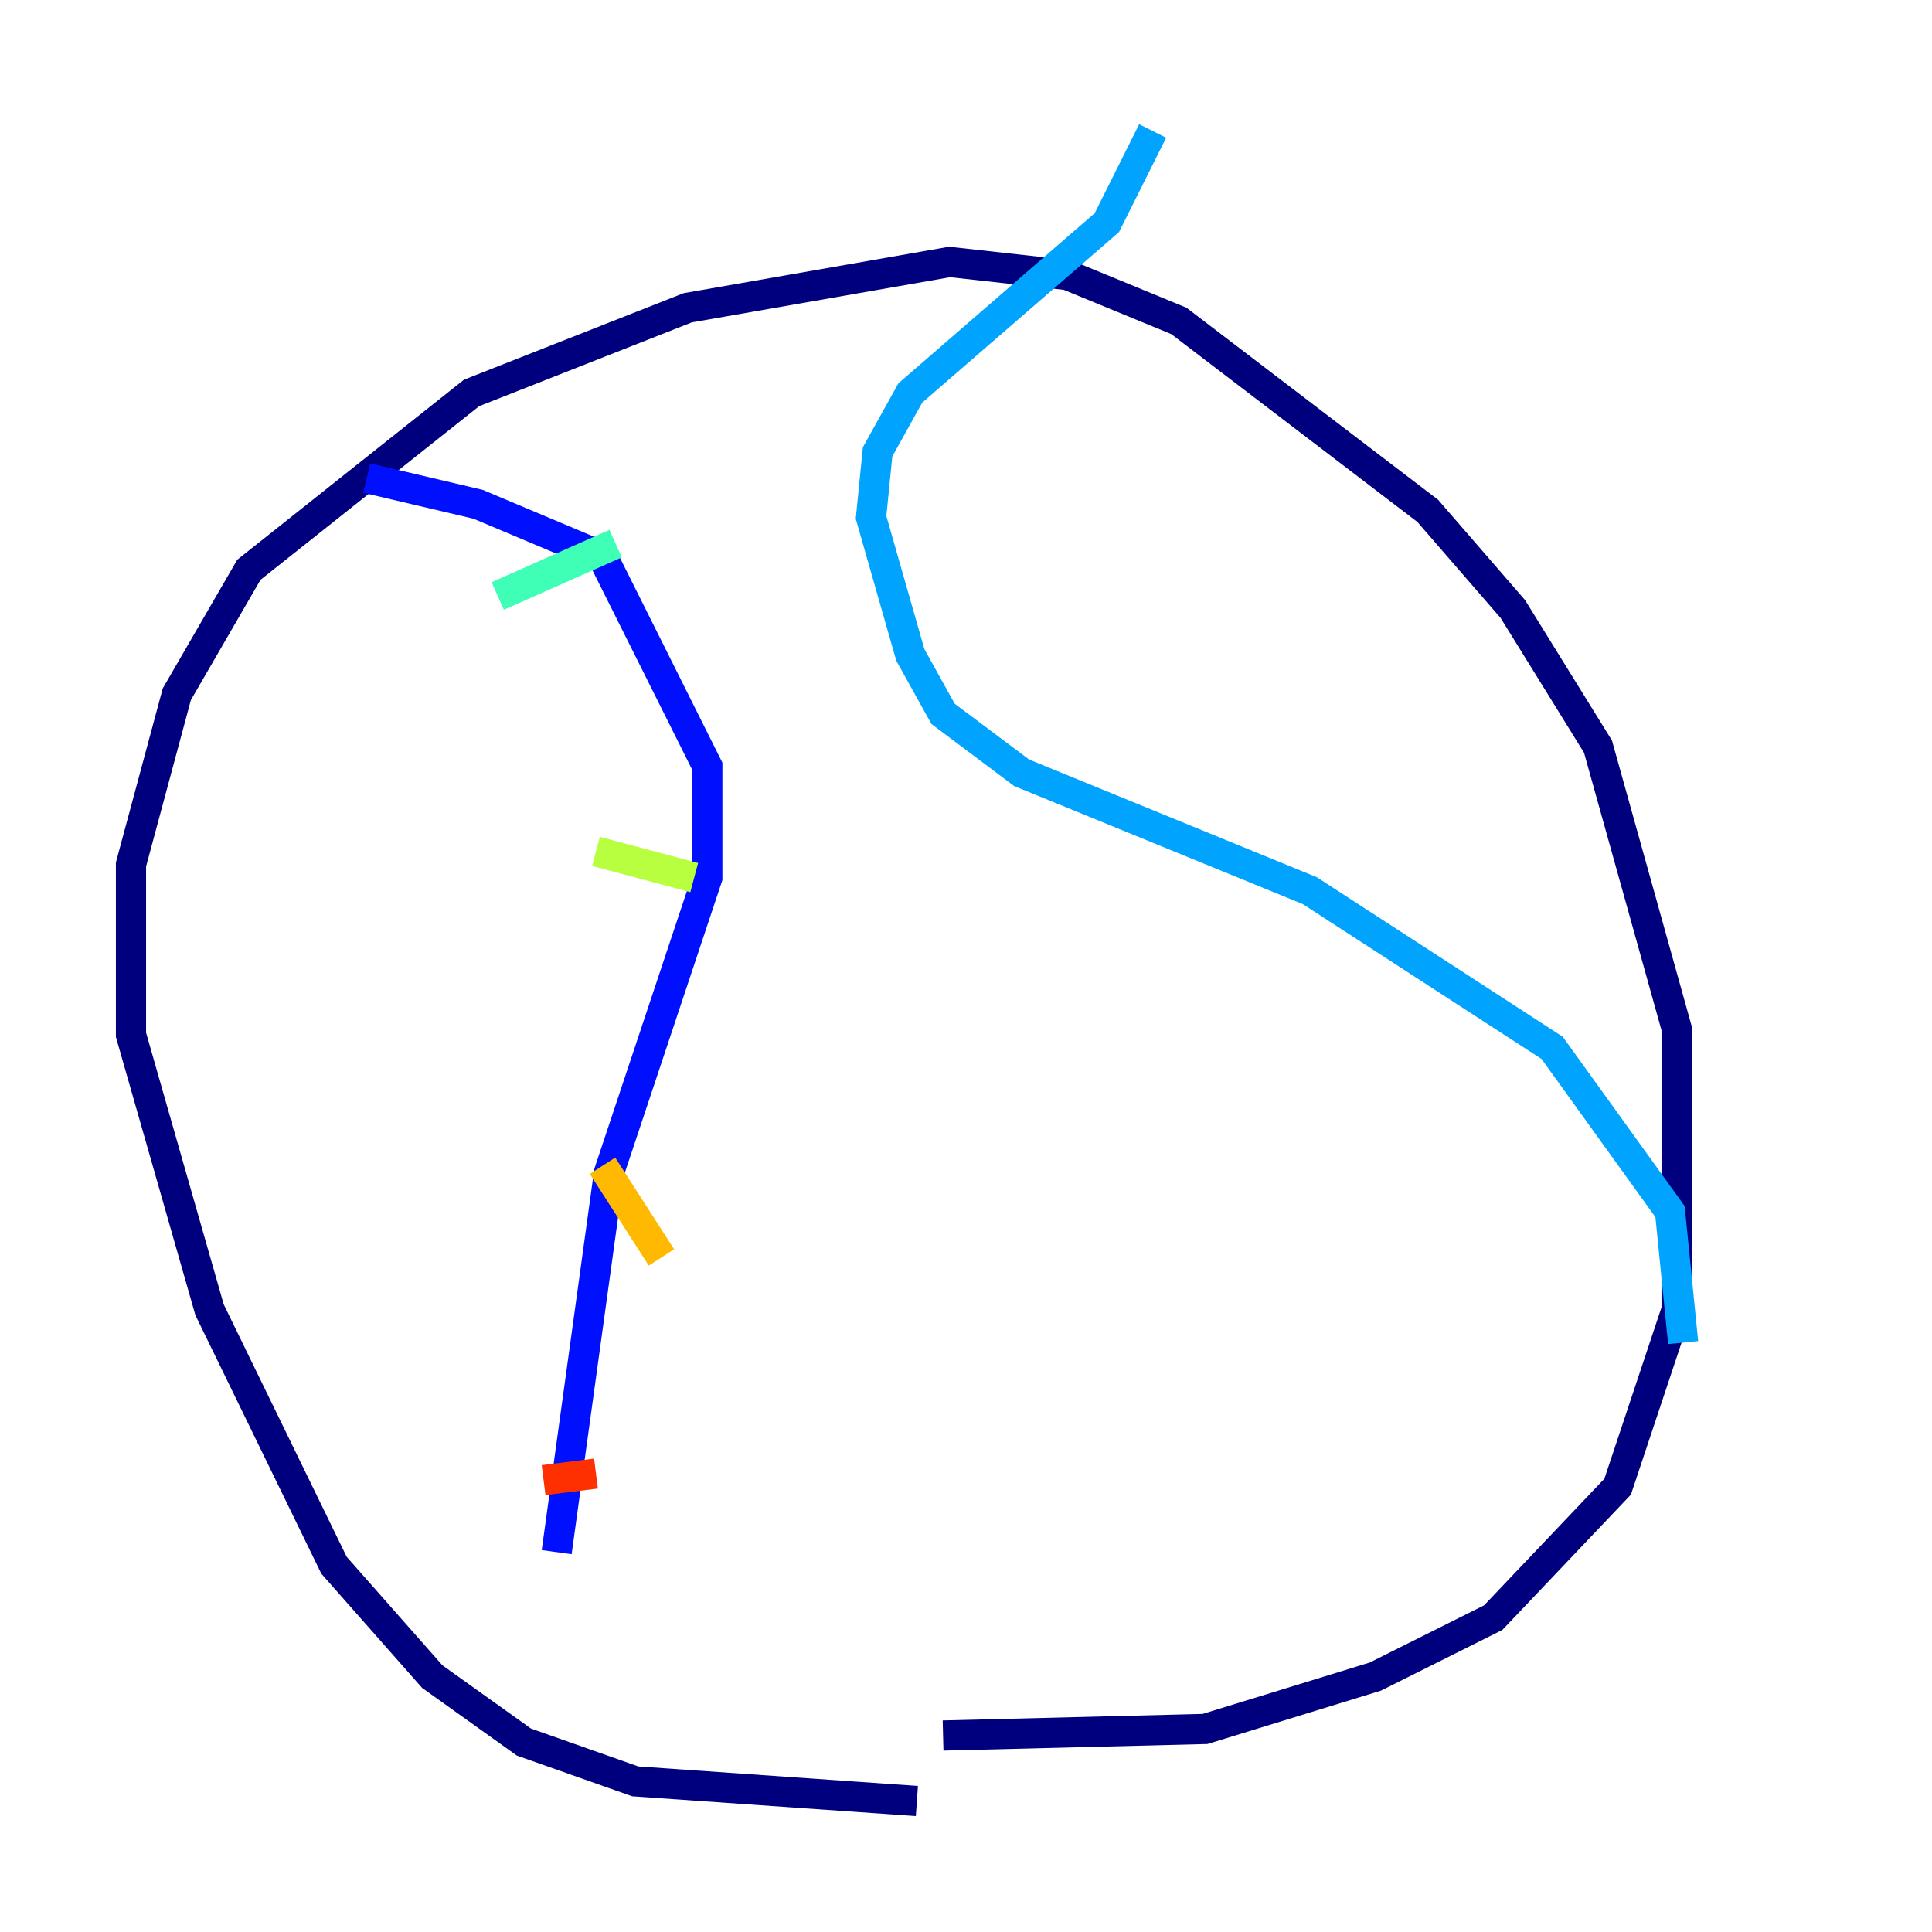 <?xml version="1.0" encoding="utf-8" ?>
<svg baseProfile="tiny" height="128" version="1.2" viewBox="0,0,128,128" width="128" xmlns="http://www.w3.org/2000/svg" xmlns:ev="http://www.w3.org/2001/xml-events" xmlns:xlink="http://www.w3.org/1999/xlink"><defs /><polyline fill="none" points="60.746,119.322 42.088,118.02 34.712,115.417 28.637,111.078 22.129,103.702 13.885,86.78 8.678,68.556 8.678,57.275 11.715,45.993 16.488,37.749 31.241,26.034 45.559,20.393 62.915,17.356 70.725,18.224 78.102,21.261 94.59,33.844 100.231,40.352 105.871,49.464 111.078,68.122 111.078,86.78 107.173,98.495 98.929,107.173 91.119,111.078 79.837,114.549 62.481,114.983" stroke="#00007f" stroke-width="2" /><polyline fill="none" points="24.298,31.675 31.675,33.41 39.919,36.881 46.861,50.766 46.861,58.142 40.352,77.668 36.881,102.834" stroke="#0010ff" stroke-width="2" /><polyline fill="none" points="76.366,8.678 73.329,14.752 60.312,26.034 58.142,29.939 57.709,34.278 60.312,43.39 62.481,47.295 67.688,51.2 86.78,59.01 102.834,69.424 110.644,80.271 111.512,88.949" stroke="#00a4ff" stroke-width="2" /><polyline fill="none" points="32.976,39.485 40.786,36.014" stroke="#3fffb7" stroke-width="2" /><polyline fill="none" points="39.485,56.407 45.993,58.142" stroke="#b7ff3f" stroke-width="2" /><polyline fill="none" points="39.919,77.234 43.824,83.308" stroke="#ffb900" stroke-width="2" /><polyline fill="none" points="36.014,98.061 39.485,97.627" stroke="#ff3000" stroke-width="2" /><polyline fill="none" points="62.047,37.749 62.047,37.749" stroke="#7f0000" stroke-width="2" /></svg>